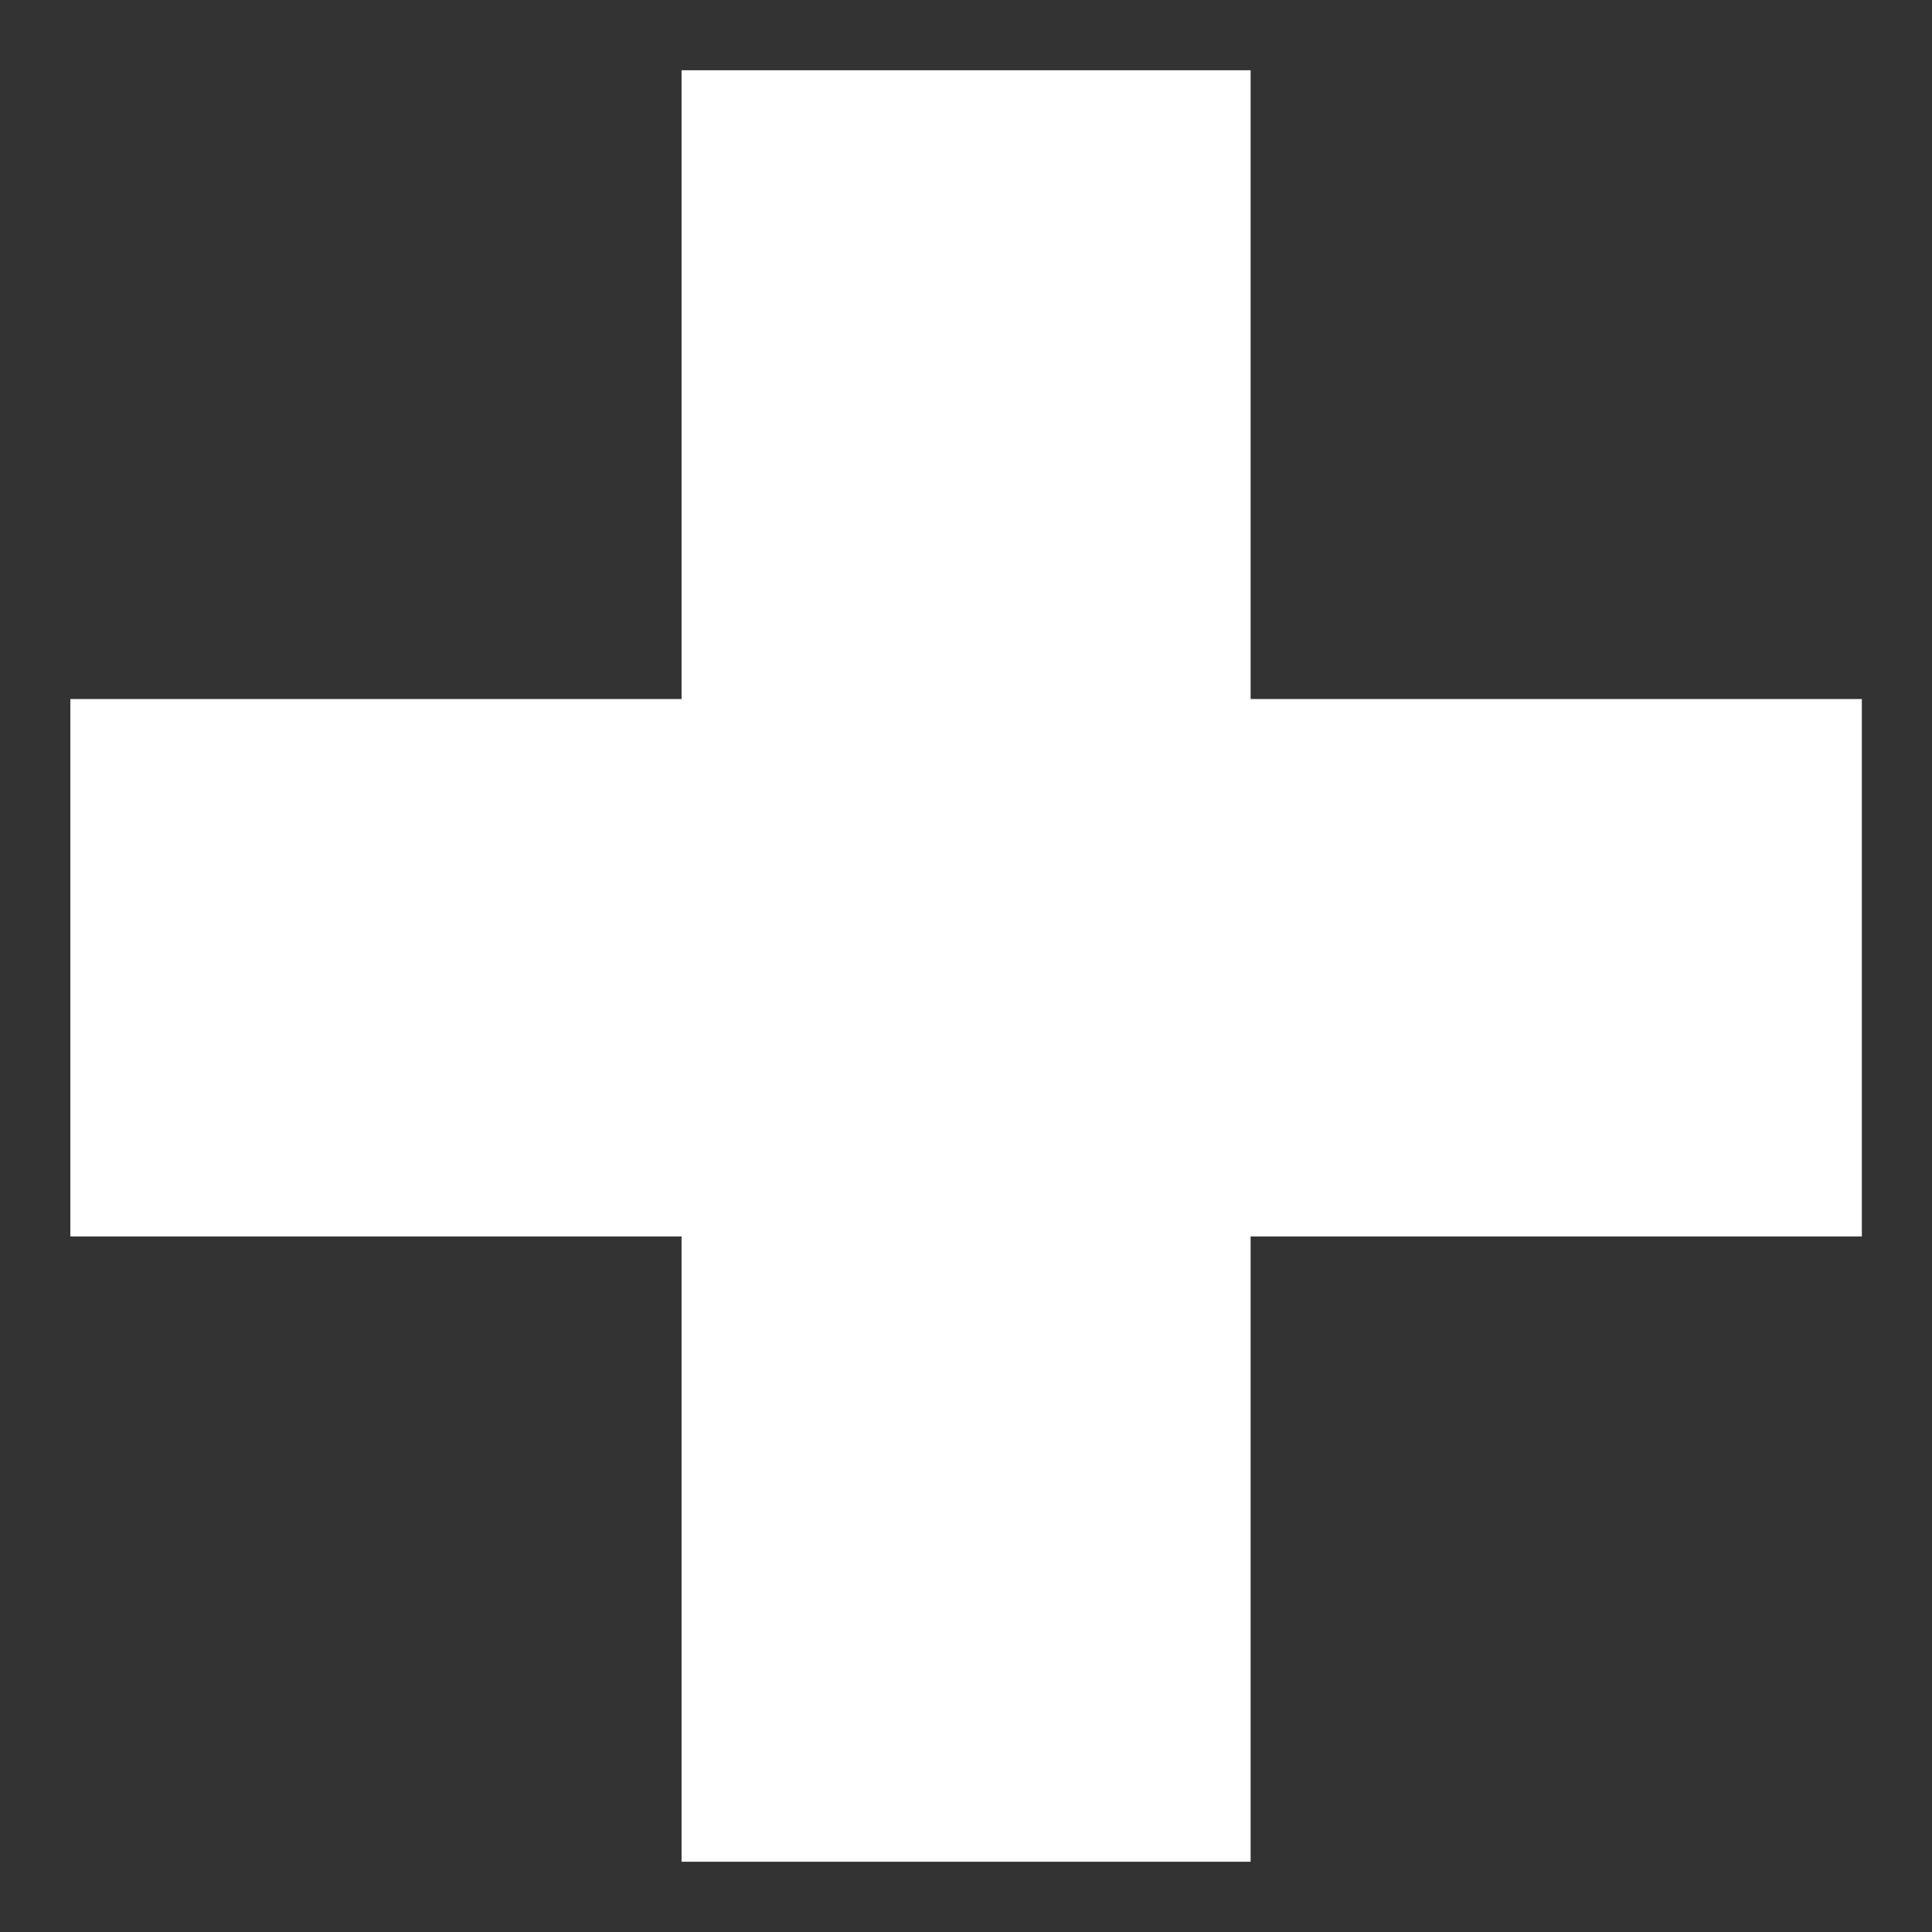 <svg width="22" height="22" viewBox="0 0 22 22" fill="none" xmlns="http://www.w3.org/2000/svg">
<rect x="0" y="0" width="22" height="22" fill="#333333" stroke="none"/>
<path d="M21.201 14.08H14.241V21.2H7.761V14.08H0.801V7.96H7.761V0.8H14.241V7.96H21.201V14.08Z" fill="white"/>
</svg>

